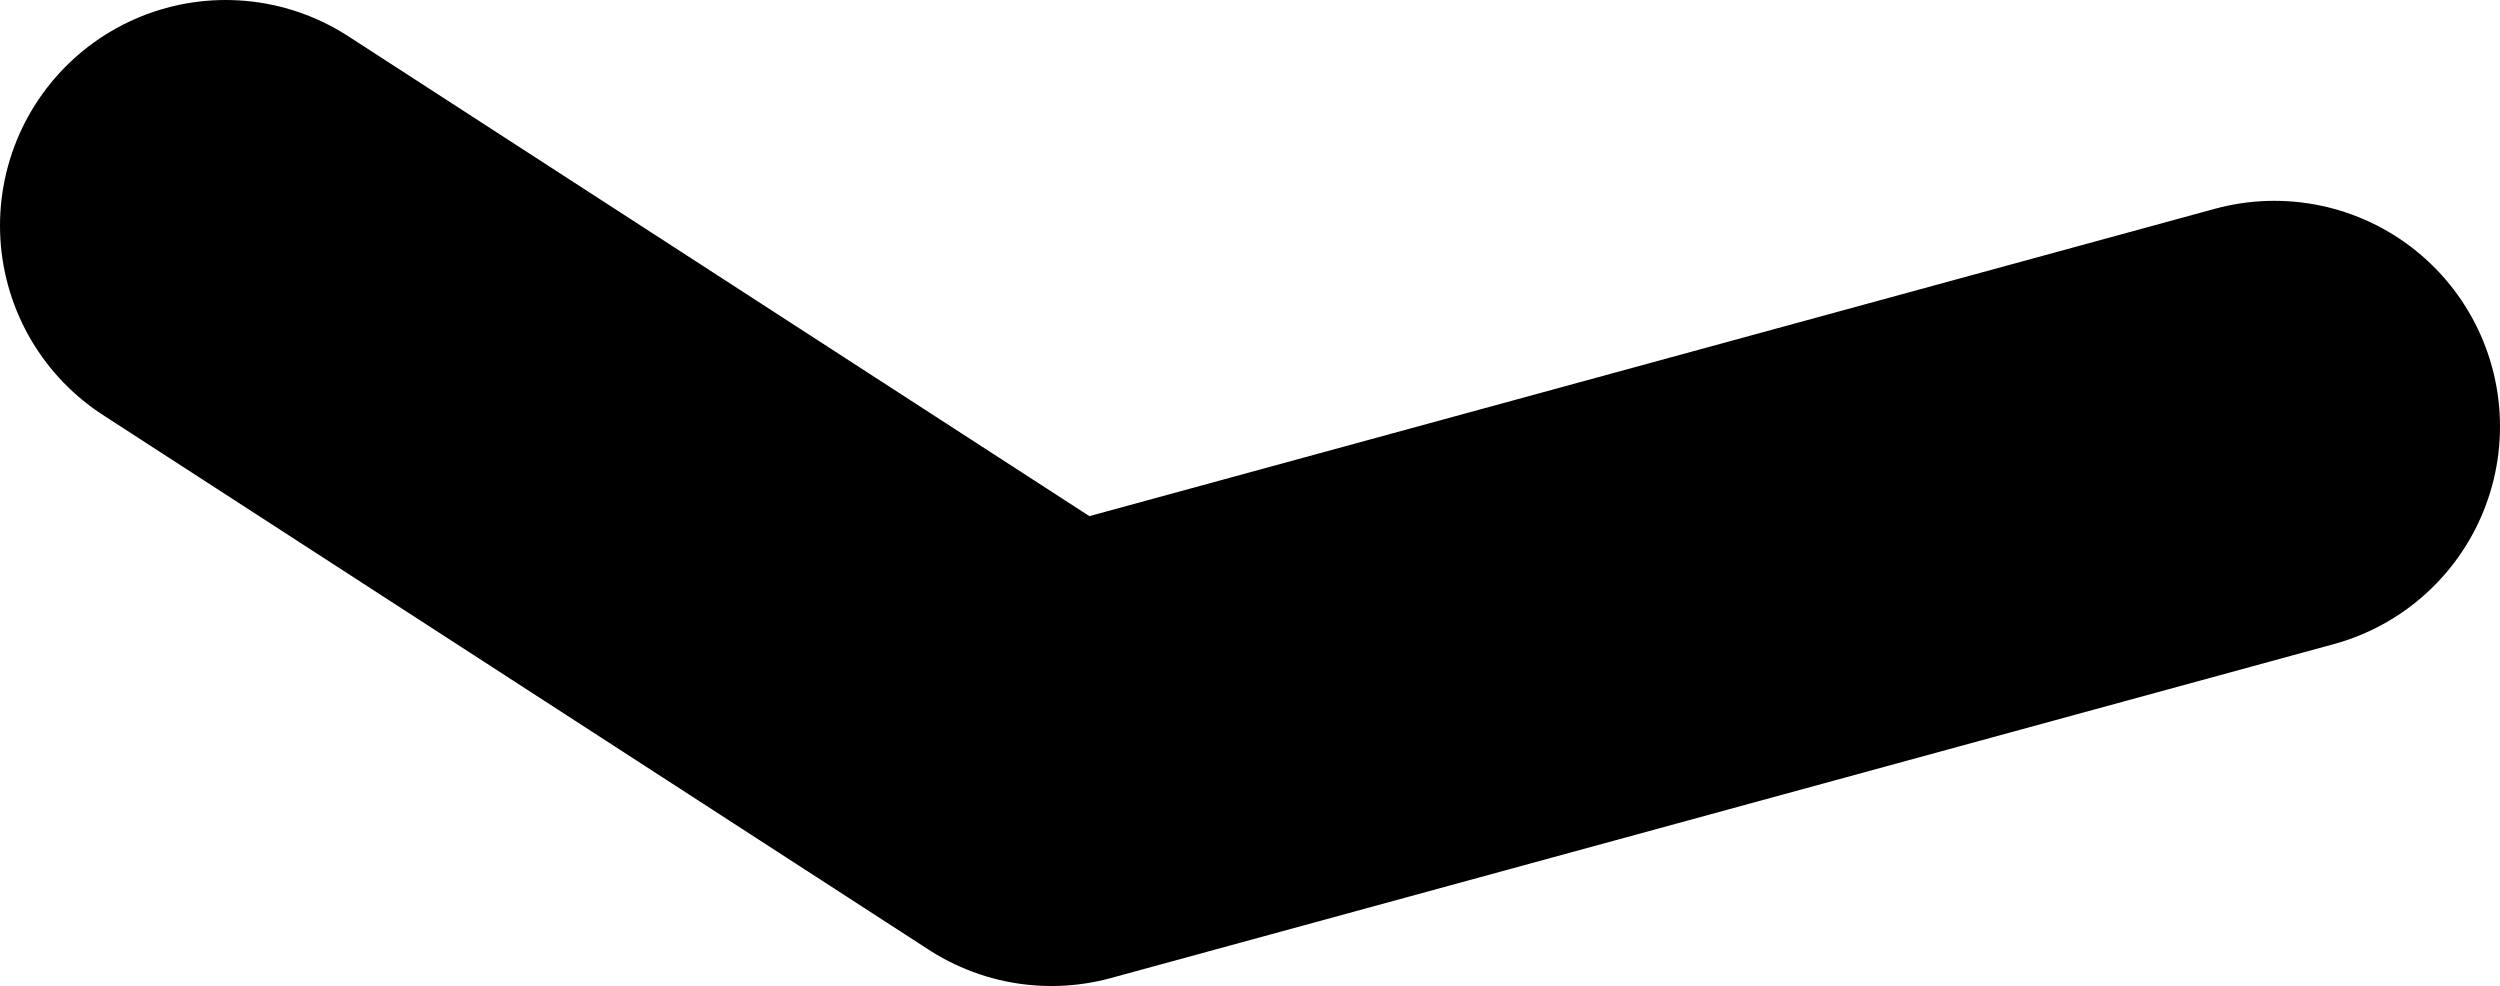 <?xml version="1.0" encoding="UTF-8" standalone="no"?>
<svg xmlns:xlink="http://www.w3.org/1999/xlink" height="21.85px" width="55.4px" xmlns="http://www.w3.org/2000/svg">
  <g transform="matrix(1.0, 0.0, 0.0, 1.0, 10.7, 35.0)">
    <path d="M-5.7 -30.0 L12.6 -18.15 39.7 -25.55" fill="none" stroke="#000000" stroke-linecap="round" stroke-linejoin="round" stroke-width="10.0"/>
  </g>
</svg>
